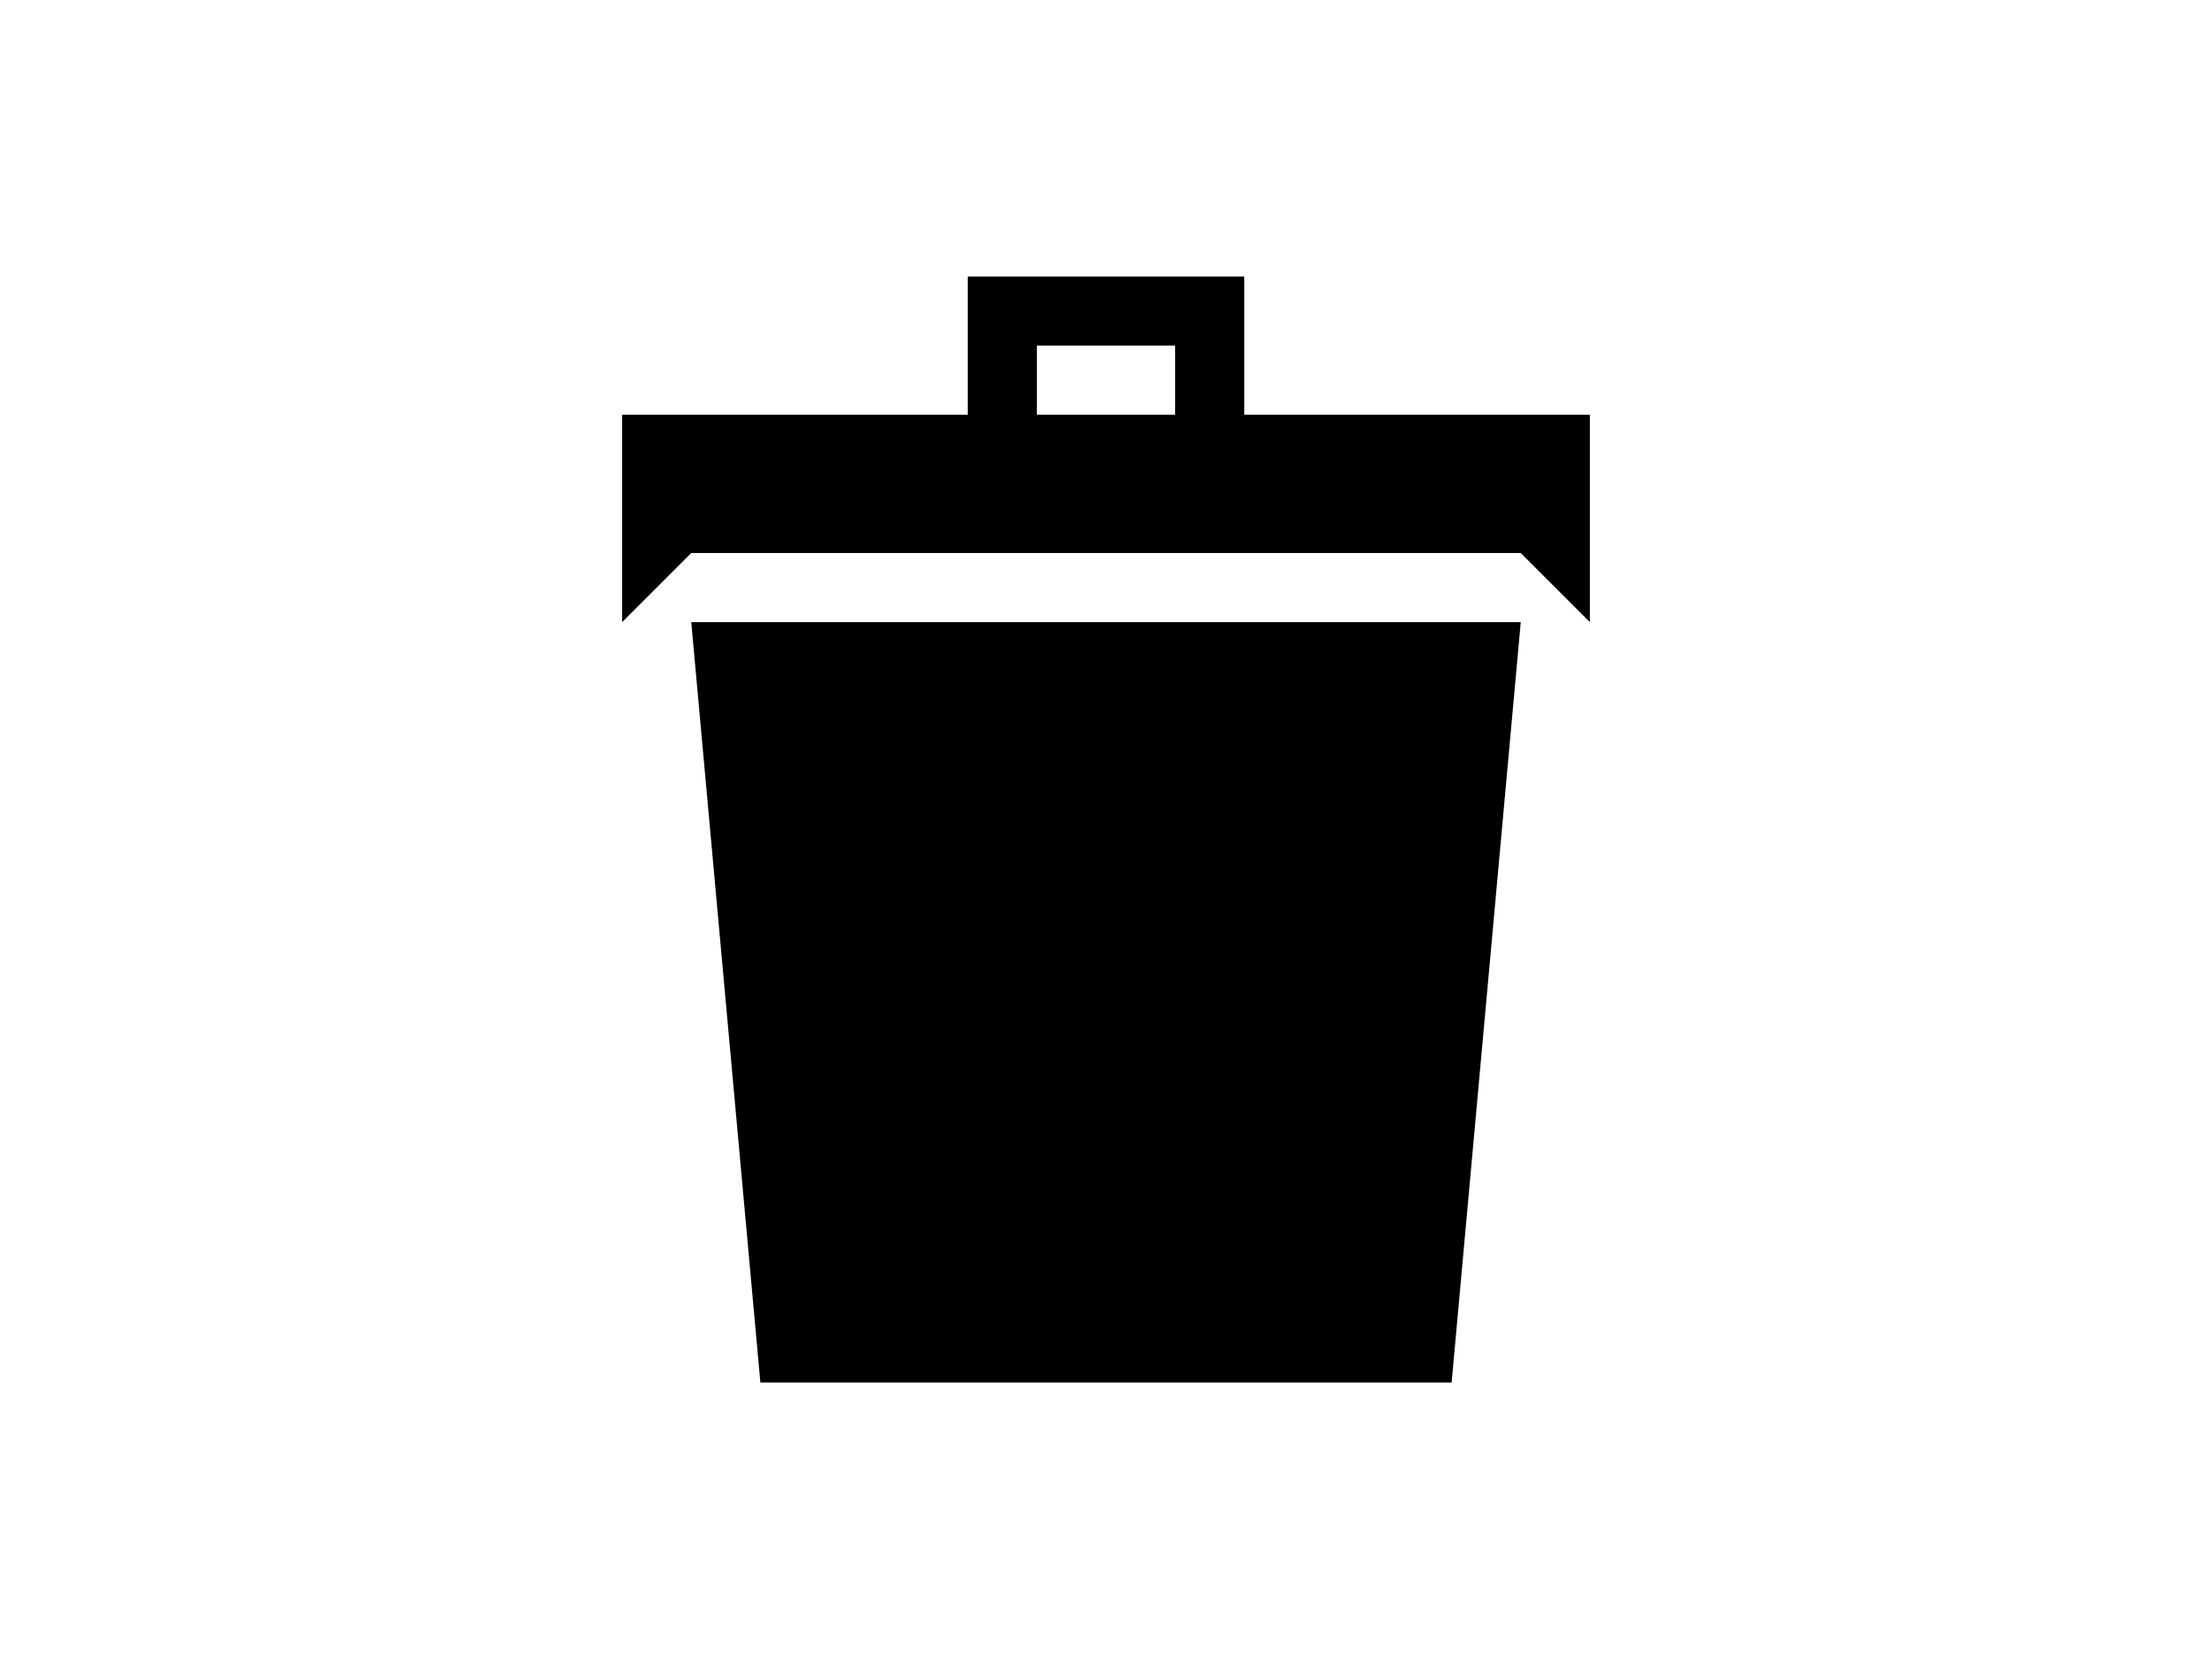 <svg width="32" height="24" viewBox="0 0 32 24"  fill="currentColor" xmlns="http://www.w3.org/2000/svg">
<path d="M11 20H21L22 9H10L11 20ZM18 6V4H14V6H9V9L10 8H22L23 9V6H18ZM17 6H15V5H17V6Z" fill="currentColor"/>
</svg>
